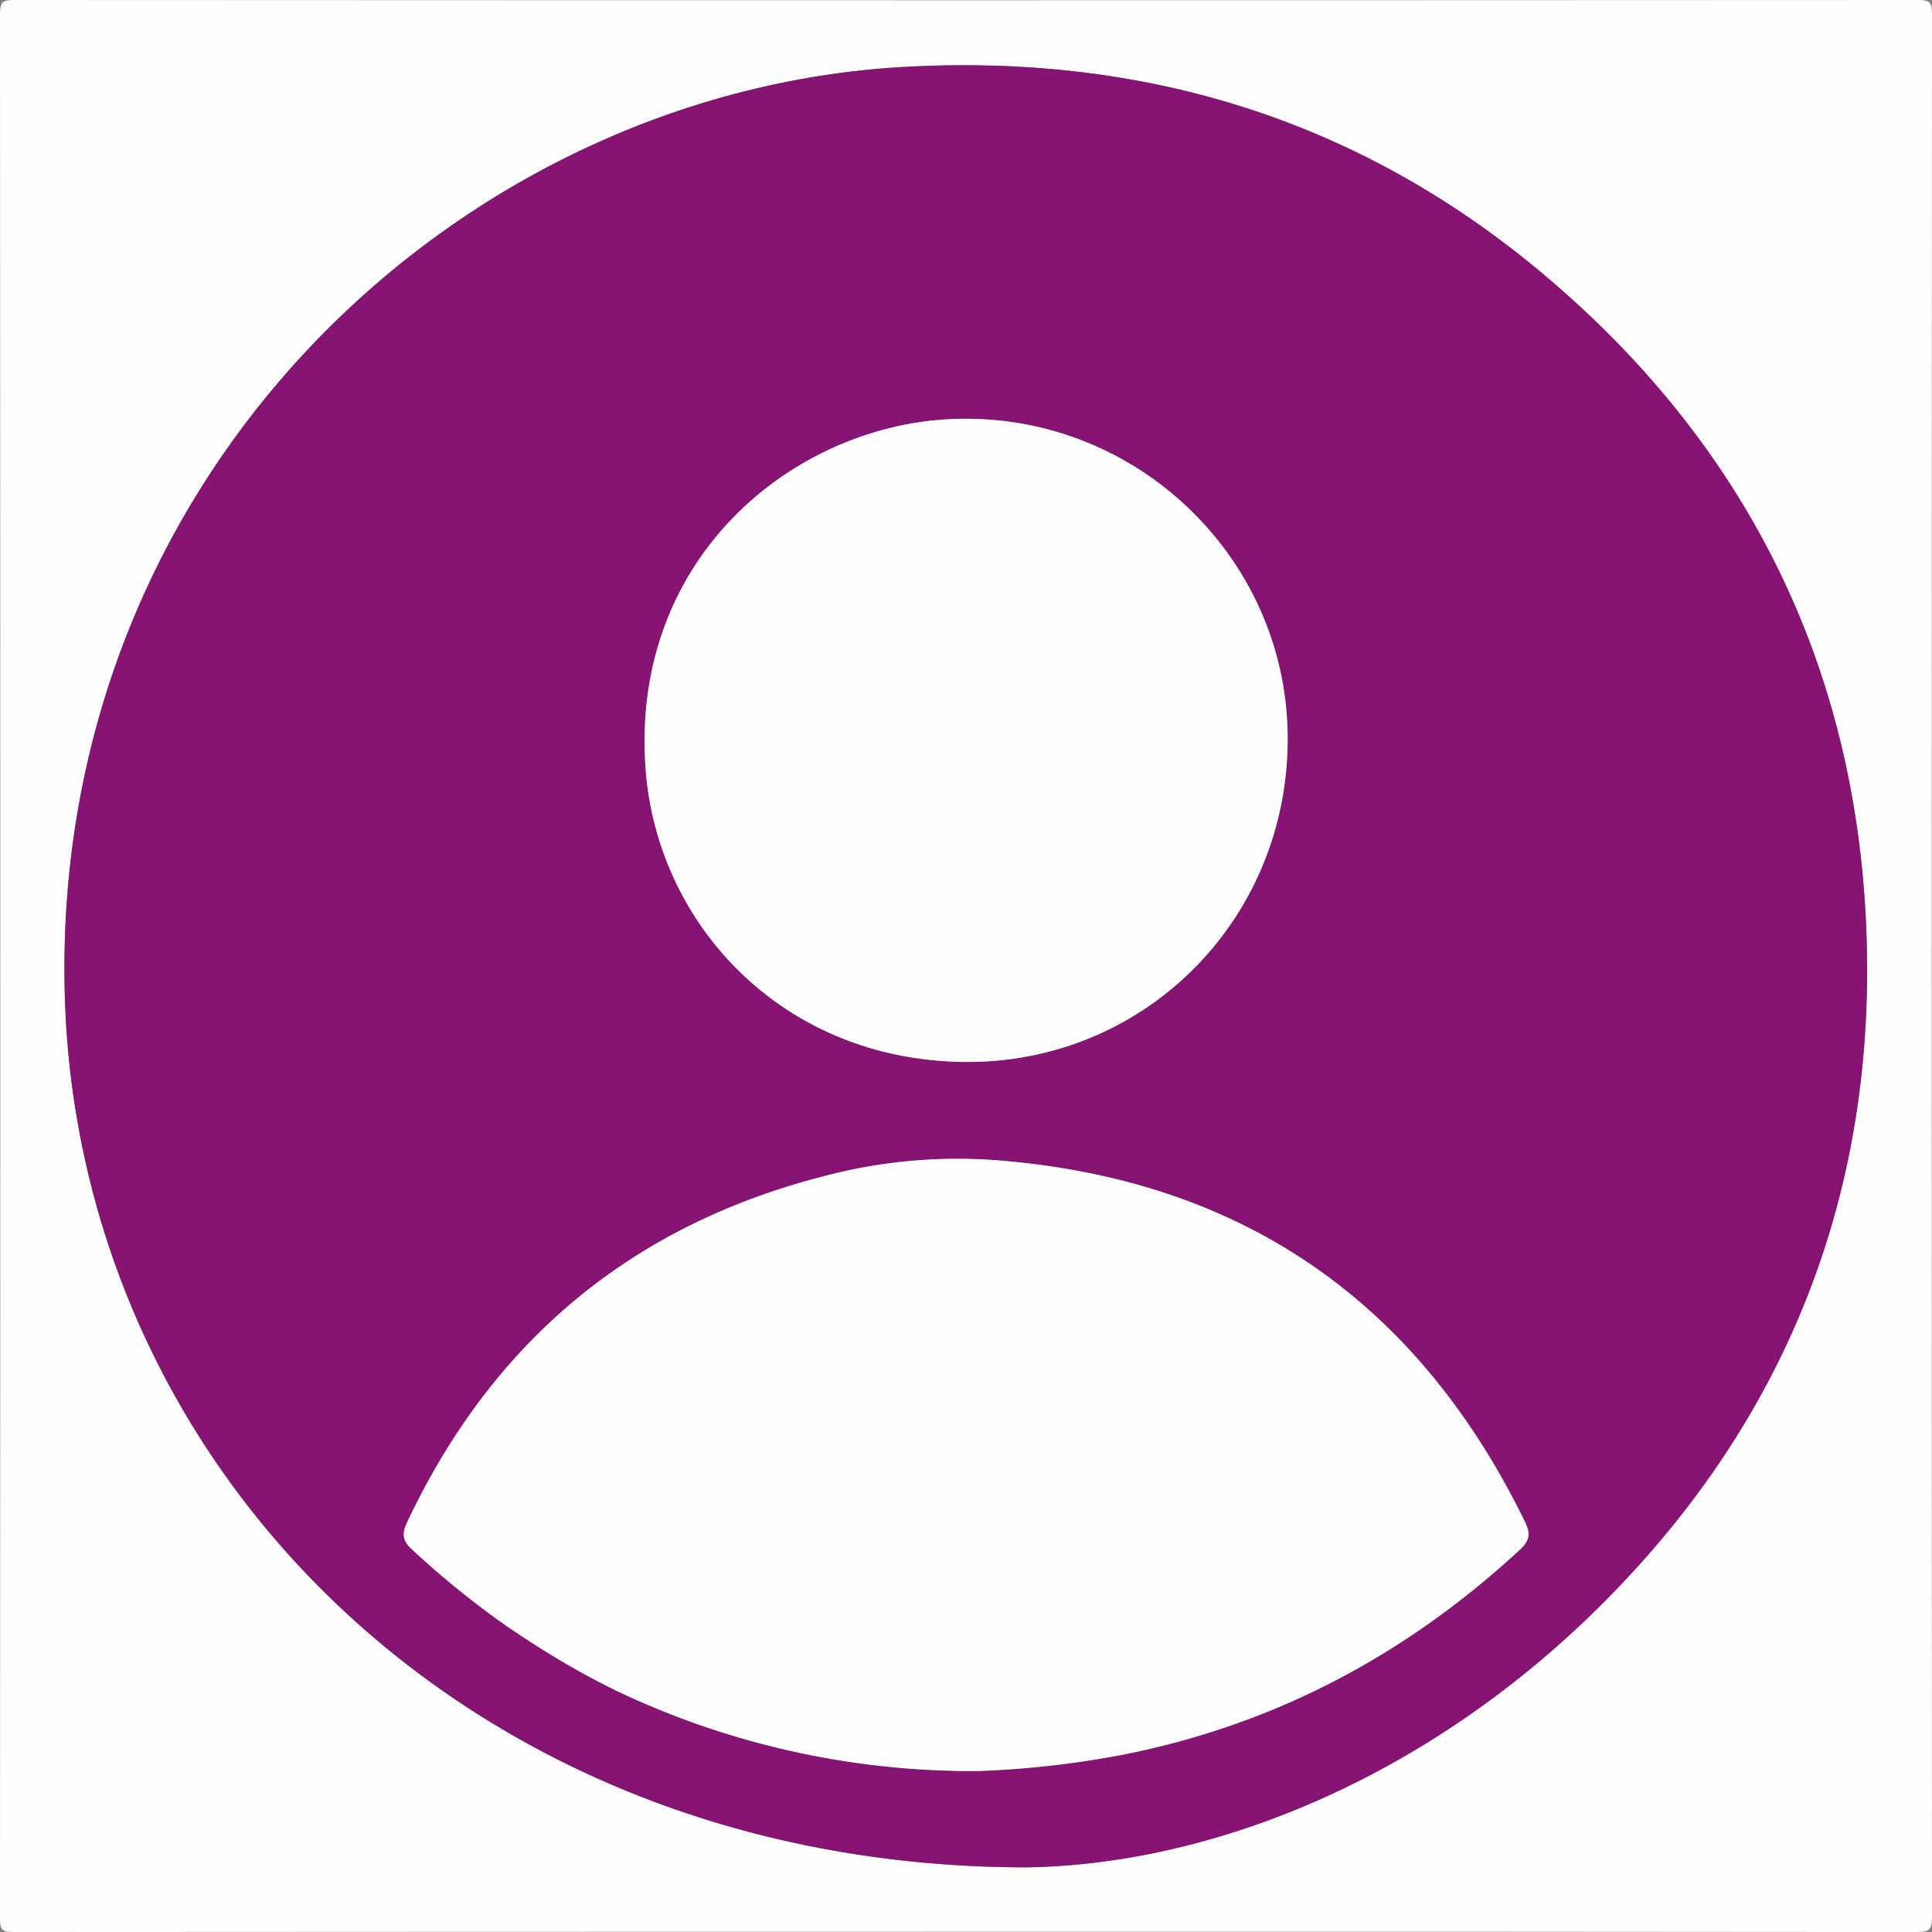 <svg xmlns="http://www.w3.org/2000/svg" viewBox="0 0 600 600"><rect x="0" y="0" width="600" height="600" fill="#808080" stroke="none"/><defs><style>.cls-1{fill:#fefefe;}.cls-2{fill:#851472;}</style></defs><title>Recurso 8LOGO</title><g id="Capa_2" data-name="Capa 2"><g id="Capa_1-2" data-name="Capa 1"><path class="cls-1" d="M300,599.91q-147.92,0-295.83.09C.84,600,0,599.48,0,596Q.19,300.12,0,4.26C0,.44,1.05,0,4.44,0Q300,.15,595.6,0c3.47,0,4.4.55,4.4,4.29q-.18,295.59,0,591.2c0,3.92-1.08,4.51-4.68,4.51Q447.66,599.84,300,599.91Zm19.05-20c57-.92,123.34-27.07,177.71-81,59.44-59,87-131.35,82.62-214.66-4.3-80.87-38.86-148-101-199.84-57.13-47.68-123.85-67.8-198-63.59C143.8,28.57,16.27,145.7,20.12,307.91,23.64,456,145.82,579.89,319,579.92Z"/><path class="cls-2" d="M319,579.92c-173.22,0-295.4-123.9-298.92-272C16.27,145.7,143.8,28.57,280.4,20.8c74.12-4.21,140.84,15.91,198,63.59,62.14,51.85,96.7,119,101,199.84,4.42,83.31-23.18,155.67-82.62,214.66C442.38,552.85,376,579,319,579.92ZM304,550a294.7,294.7,0,0,0,43.64-4.85c47.73-9.22,88.82-31,124.36-63.89,3-2.8,3.31-5,1.6-8.49C439.93,403.69,385,365.91,308.28,360.24a161.89,161.89,0,0,0-51.9,4.89C196.13,380.43,153,416.55,126.43,472.72c-1.65,3.5-1.55,5.72,1.54,8.51A278.31,278.31,0,0,0,156.5,504.4c13.87,9.55,28.23,18.07,43.78,24.68A257.07,257.07,0,0,0,304,550Zm-4-419.93c-50.84-.22-104.64,41.53-99.49,109,3.66,47.92,42.37,90.15,99,90.71,55.46.54,99.93-43.57,100.38-99.52C400.33,175.1,355.08,130.05,300,130.05Z"/><path class="cls-1" d="M304,550a257.07,257.07,0,0,1-103.7-20.9c-15.55-6.61-29.91-15.13-43.78-24.68A278.31,278.31,0,0,1,128,481.23c-3.09-2.79-3.19-5-1.54-8.51,26.53-56.17,69.7-92.29,130-107.59a161.89,161.89,0,0,1,51.9-4.89c76.68,5.67,131.65,43.45,165.3,112.51,1.71,3.52,1.43,5.69-1.6,8.49-35.54,32.85-76.63,54.67-124.36,63.89A294.7,294.7,0,0,1,304,550Z"/><path class="cls-1" d="M300,130.05c55.1,0,100.35,45,99.9,100.23-.45,56-44.92,100.06-100.38,99.52-56.64-.56-95.35-42.79-99-90.71C195.34,171.58,249.14,129.83,300,130.05Z"/></g></g></svg>